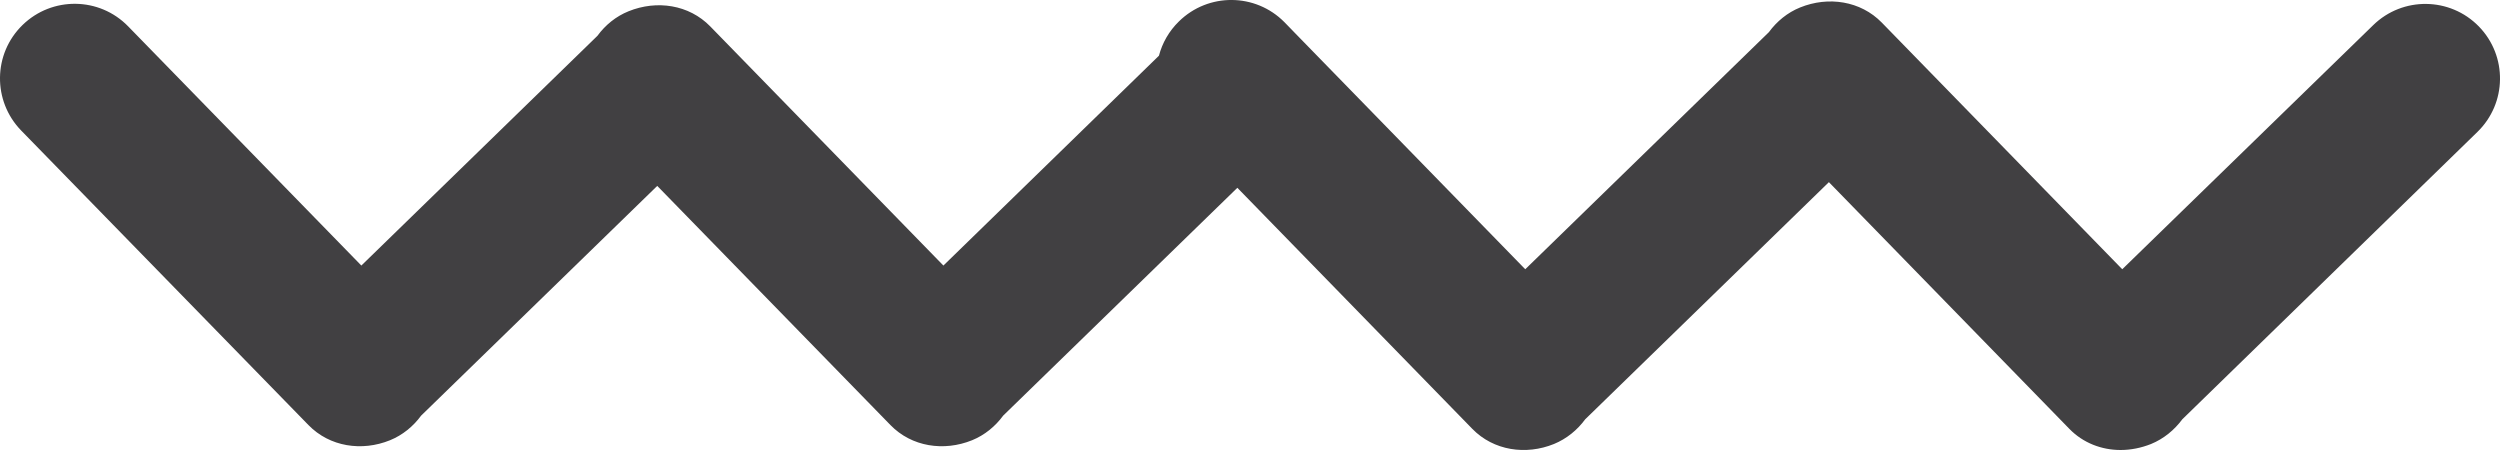 <?xml version="1.0" encoding="UTF-8"?>
<svg width="50px" height="9px" viewBox="0 0 50 9" version="1.1" xmlns="http://www.w3.org/2000/svg" xmlns:xlink="http://www.w3.org/1999/xlink">
    <!-- Generator: Sketch 48.2 (47327) - http://www.bohemiancoding.com/sketch -->
    <title>Fill 1</title>
    <desc>Created with Sketch.</desc>
    <defs></defs>
    <g id="Desktop-HD" stroke="none" stroke-width="1" fill="none" fill-rule="evenodd" transform="translate(-201, -1356)">
        <path d="M242.388,1364.578 C242.663,1364.86 243.033,1365 243.412,1365 C243.616,1365 243.822,1364.959 244.021,1364.88 C244.274,1364.776 244.487,1364.601 244.646,1364.386 L250.548,1358.639 C251.14,1358.064 251.152,1357.12 250.577,1356.529 C250,1355.938 249.054,1355.928 248.465,1356.502 L243.445,1361.385 L238.635,1356.451 C238.211,1356.017 237.566,1355.921 237.003,1356.149 C236.75,1356.251 236.536,1356.427 236.378,1356.643 L231.505,1361.385 L226.89,1356.651 C226.873,1356.632 226.855,1356.615 226.838,1356.597 L226.688,1356.443 C226.109,1355.858 225.167,1355.851 224.579,1356.428 C224.379,1356.623 224.245,1356.861 224.179,1357.114 L219.868,1361.311 L215.204,1356.527 C214.779,1356.092 214.135,1355.997 213.572,1356.225 C213.319,1356.327 213.107,1356.5 212.949,1356.716 L208.227,1361.311 L203.563,1356.527 C202.988,1355.936 202.041,1355.925 201.451,1356.5 C200.86,1357.075 200.849,1358.019 201.423,1358.61 L207.169,1364.501 C207.594,1364.937 208.238,1365.033 208.8,1364.805 C209.053,1364.702 209.265,1364.527 209.423,1364.312 L214.145,1359.718 L218.809,1364.501 C219.233,1364.937 219.878,1365.033 220.441,1364.805 C220.694,1364.702 220.906,1364.527 221.064,1364.312 L225.747,1359.756 L230.447,1364.578 C230.872,1365.013 231.517,1365.108 232.079,1364.88 C232.332,1364.776 232.546,1364.601 232.704,1364.386 L237.578,1359.643 L242.388,1364.578 Z" id="Fill-1" fill="#414042"></path>
    </g>
</svg>